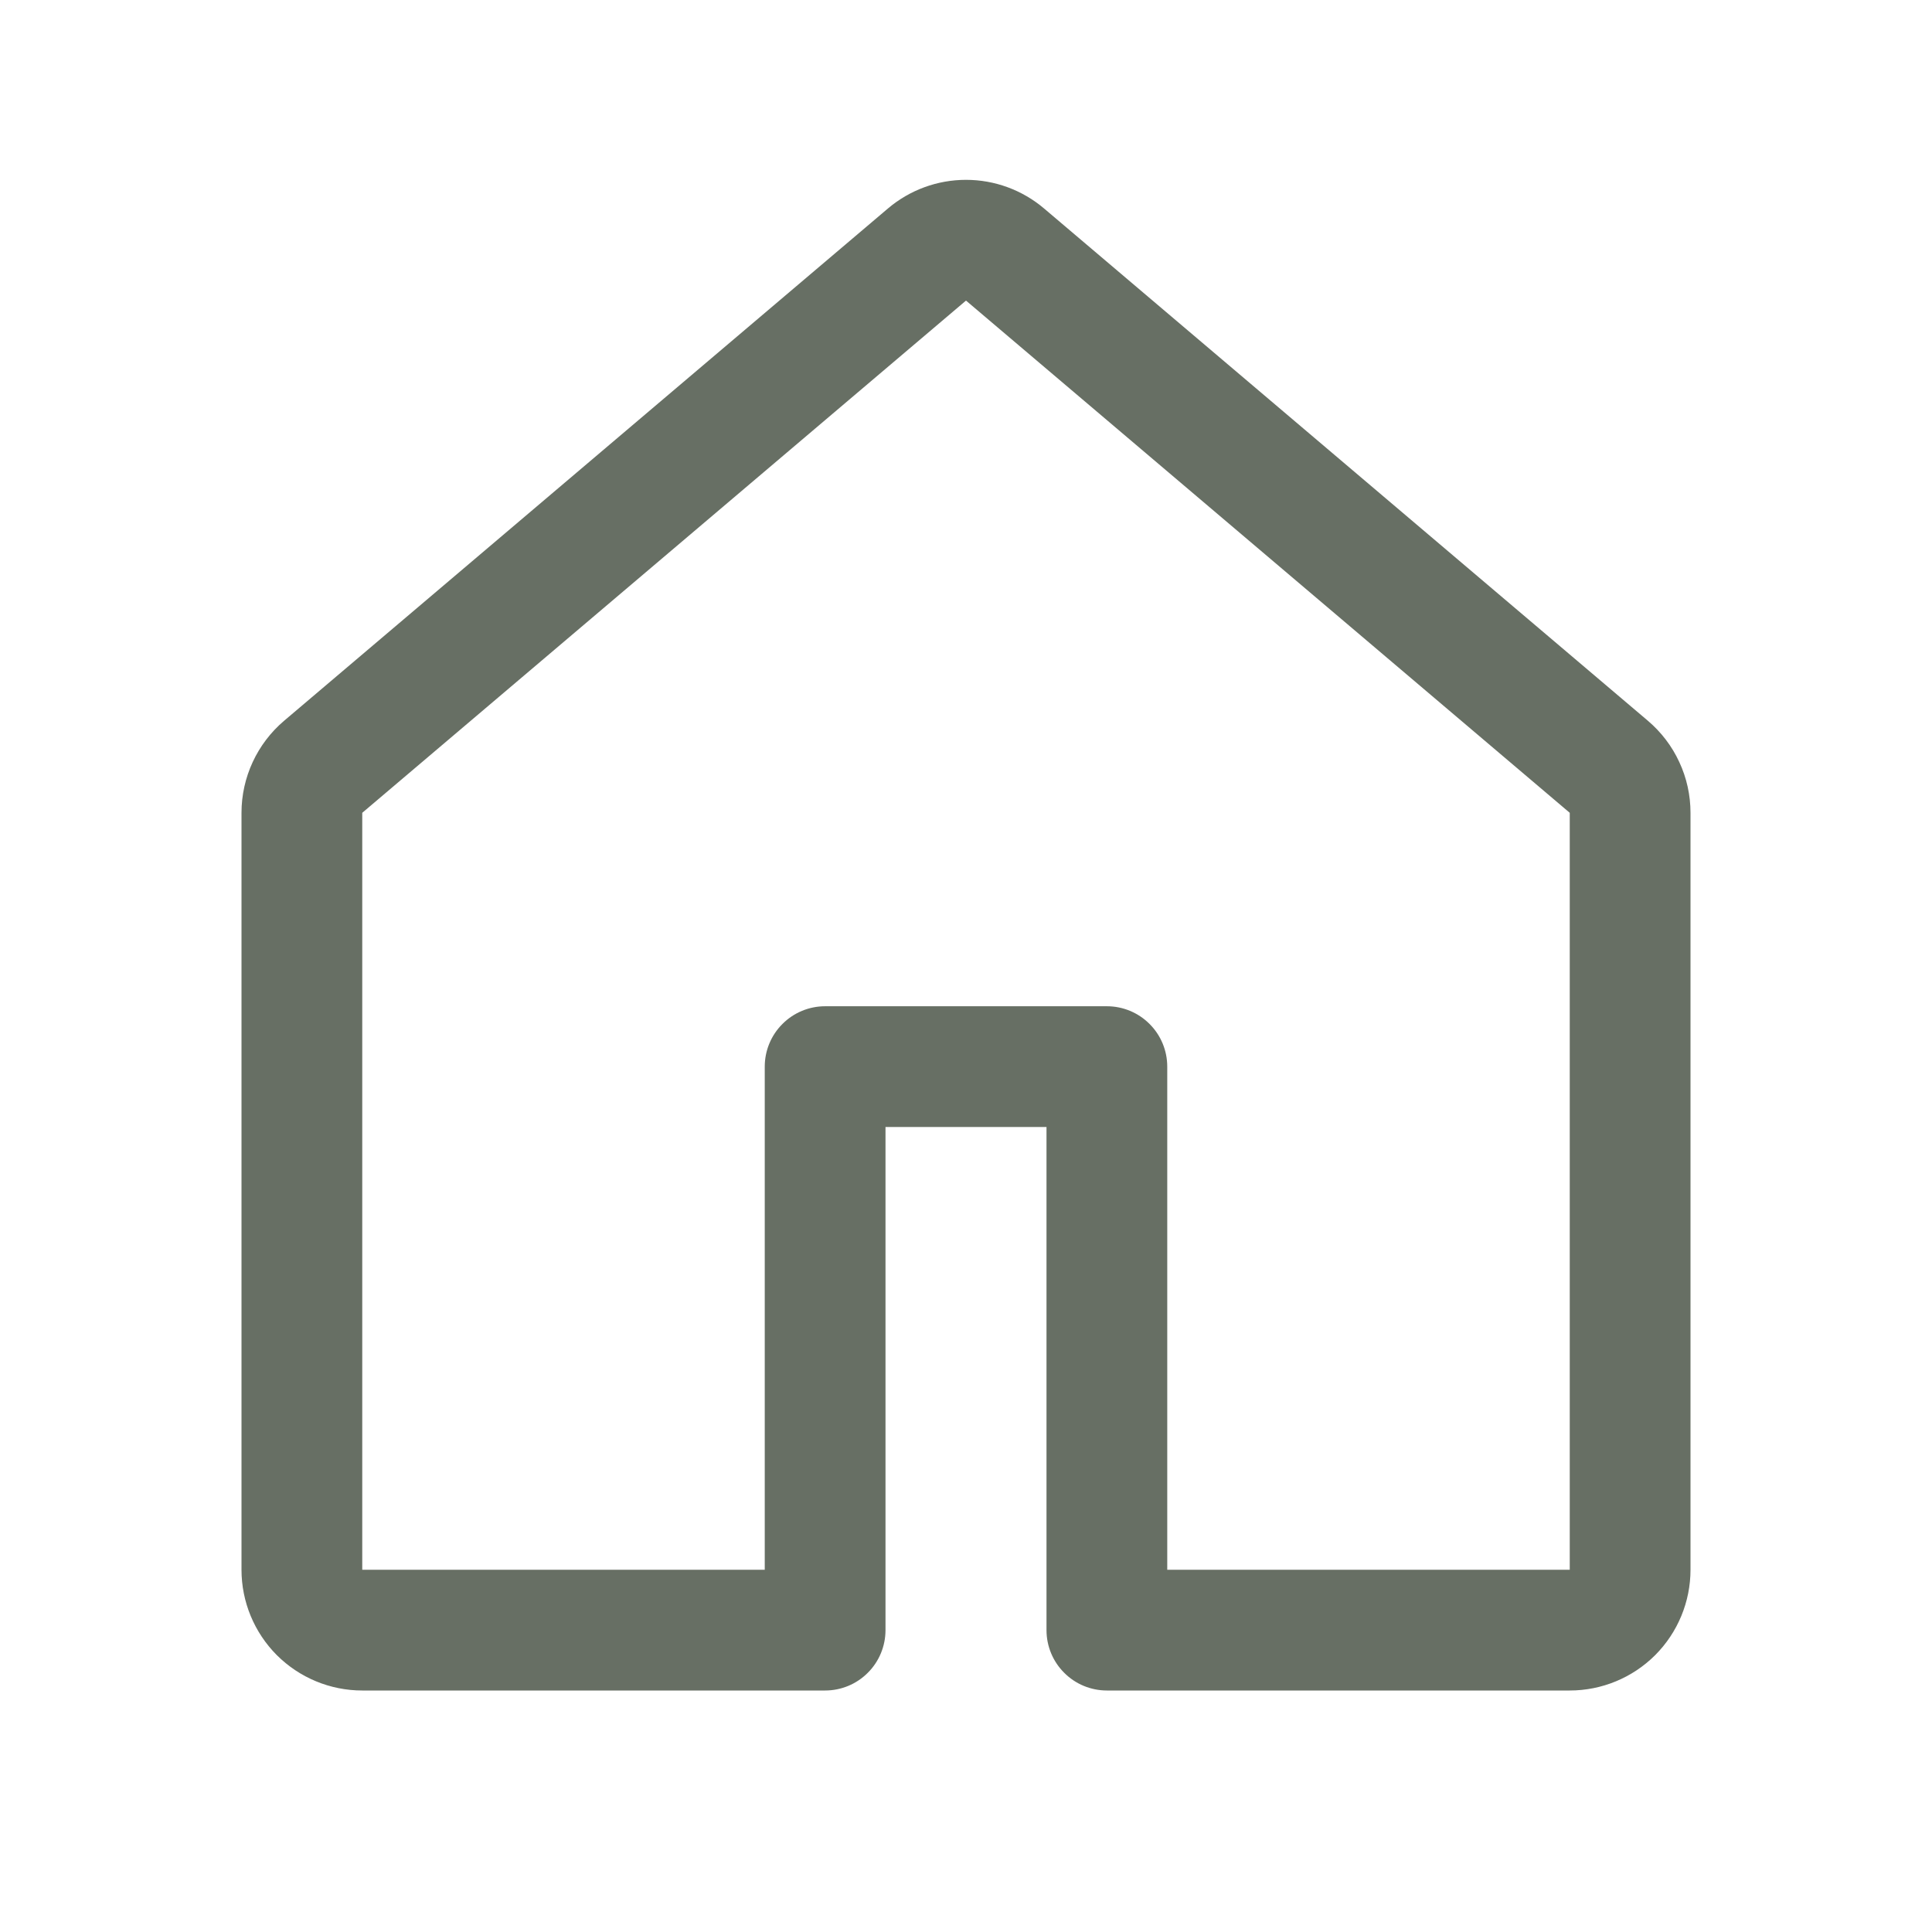 <svg width="24" height="24" viewBox="0 0 24 24" fill="none" xmlns="http://www.w3.org/2000/svg">
<path d="M11.03 2.59C11.301 2.36 11.645 2.234 12 2.234C12.355 2.234 12.699 2.36 12.97 2.59L20.47 8.953C20.636 9.094 20.77 9.269 20.861 9.467C20.953 9.664 21 9.879 21 10.097V19.5C21 19.898 20.842 20.279 20.561 20.561C20.279 20.842 19.898 21 19.5 21H13.75C13.551 21 13.36 20.921 13.22 20.78C13.079 20.64 13 20.449 13 20.25V14H11V20.25C11 20.449 10.921 20.64 10.78 20.78C10.64 20.921 10.449 21 10.25 21H4.5C4.102 21 3.721 20.842 3.439 20.561C3.158 20.279 3 19.898 3 19.5V10.097C3 9.657 3.194 9.238 3.53 8.953L11.03 2.59ZM12 3.734L4.5 10.097V19.5H9.5V13.25C9.5 13.051 9.579 12.86 9.72 12.72C9.86 12.579 10.051 12.5 10.25 12.5H13.75C13.949 12.5 14.14 12.579 14.28 12.72C14.421 12.86 14.5 13.051 14.5 13.25V19.5H19.5V10.097L12 3.734Z" fill="#676F64"/>
</svg>
